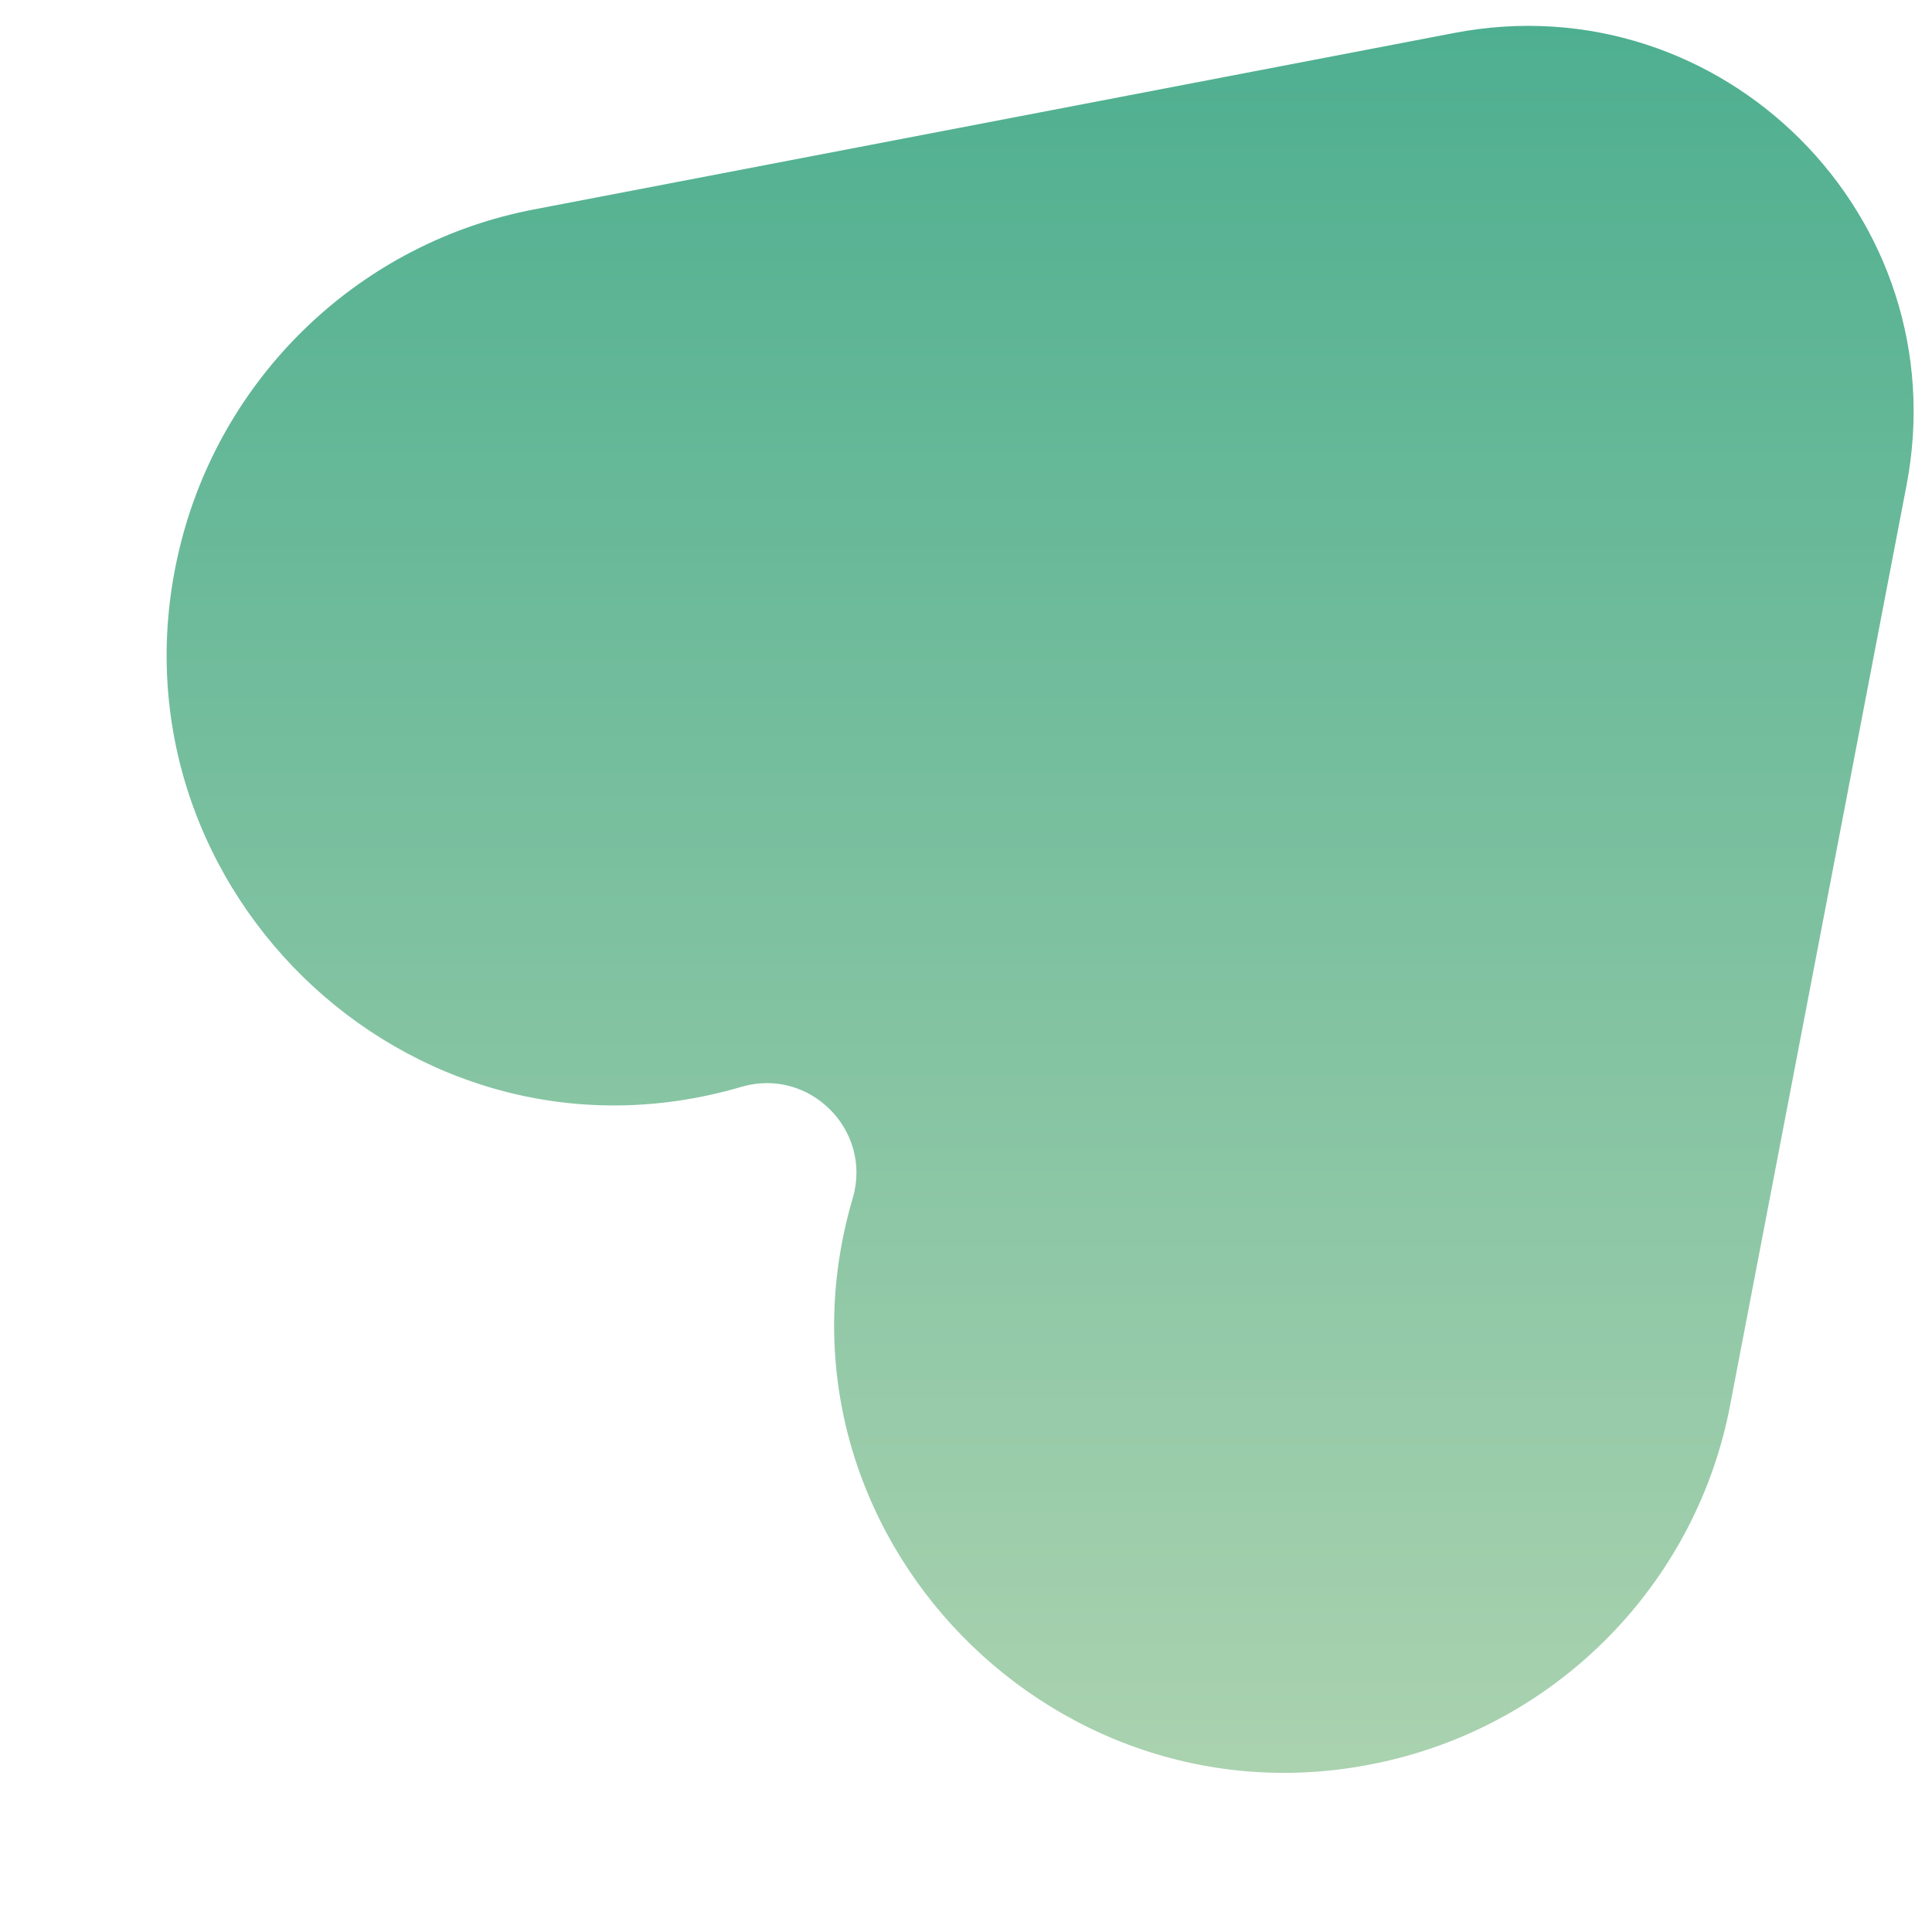 <svg width="16" height="16" viewBox="0 0 16 16" fill="none" xmlns="http://www.w3.org/2000/svg">
<path d="M12.043 0.273C14.265 -0.153 16.215 1.798 15.789 4.019L14.327 11.643C14.055 13.062 12.98 14.199 11.582 14.56C8.789 15.281 6.248 12.69 7.062 9.923C7.227 9.359 6.703 8.835 6.139 9.001C3.372 9.814 0.781 7.273 1.502 4.48C1.863 3.082 3 2.007 4.419 1.735L12.043 0.273Z" fill="url(#paint0_linear_272_375)"/>
<defs>
<linearGradient id="paint0_linear_272_375" x1="8.013" y1="0.214" x2="8.013" y2="15.883" gradientUnits="userSpaceOnUse">
<stop stop-color="#4EAF90"/>
<stop offset="1" stop-color="#B2D5B2"/>
</linearGradient>
</defs>
</svg>
